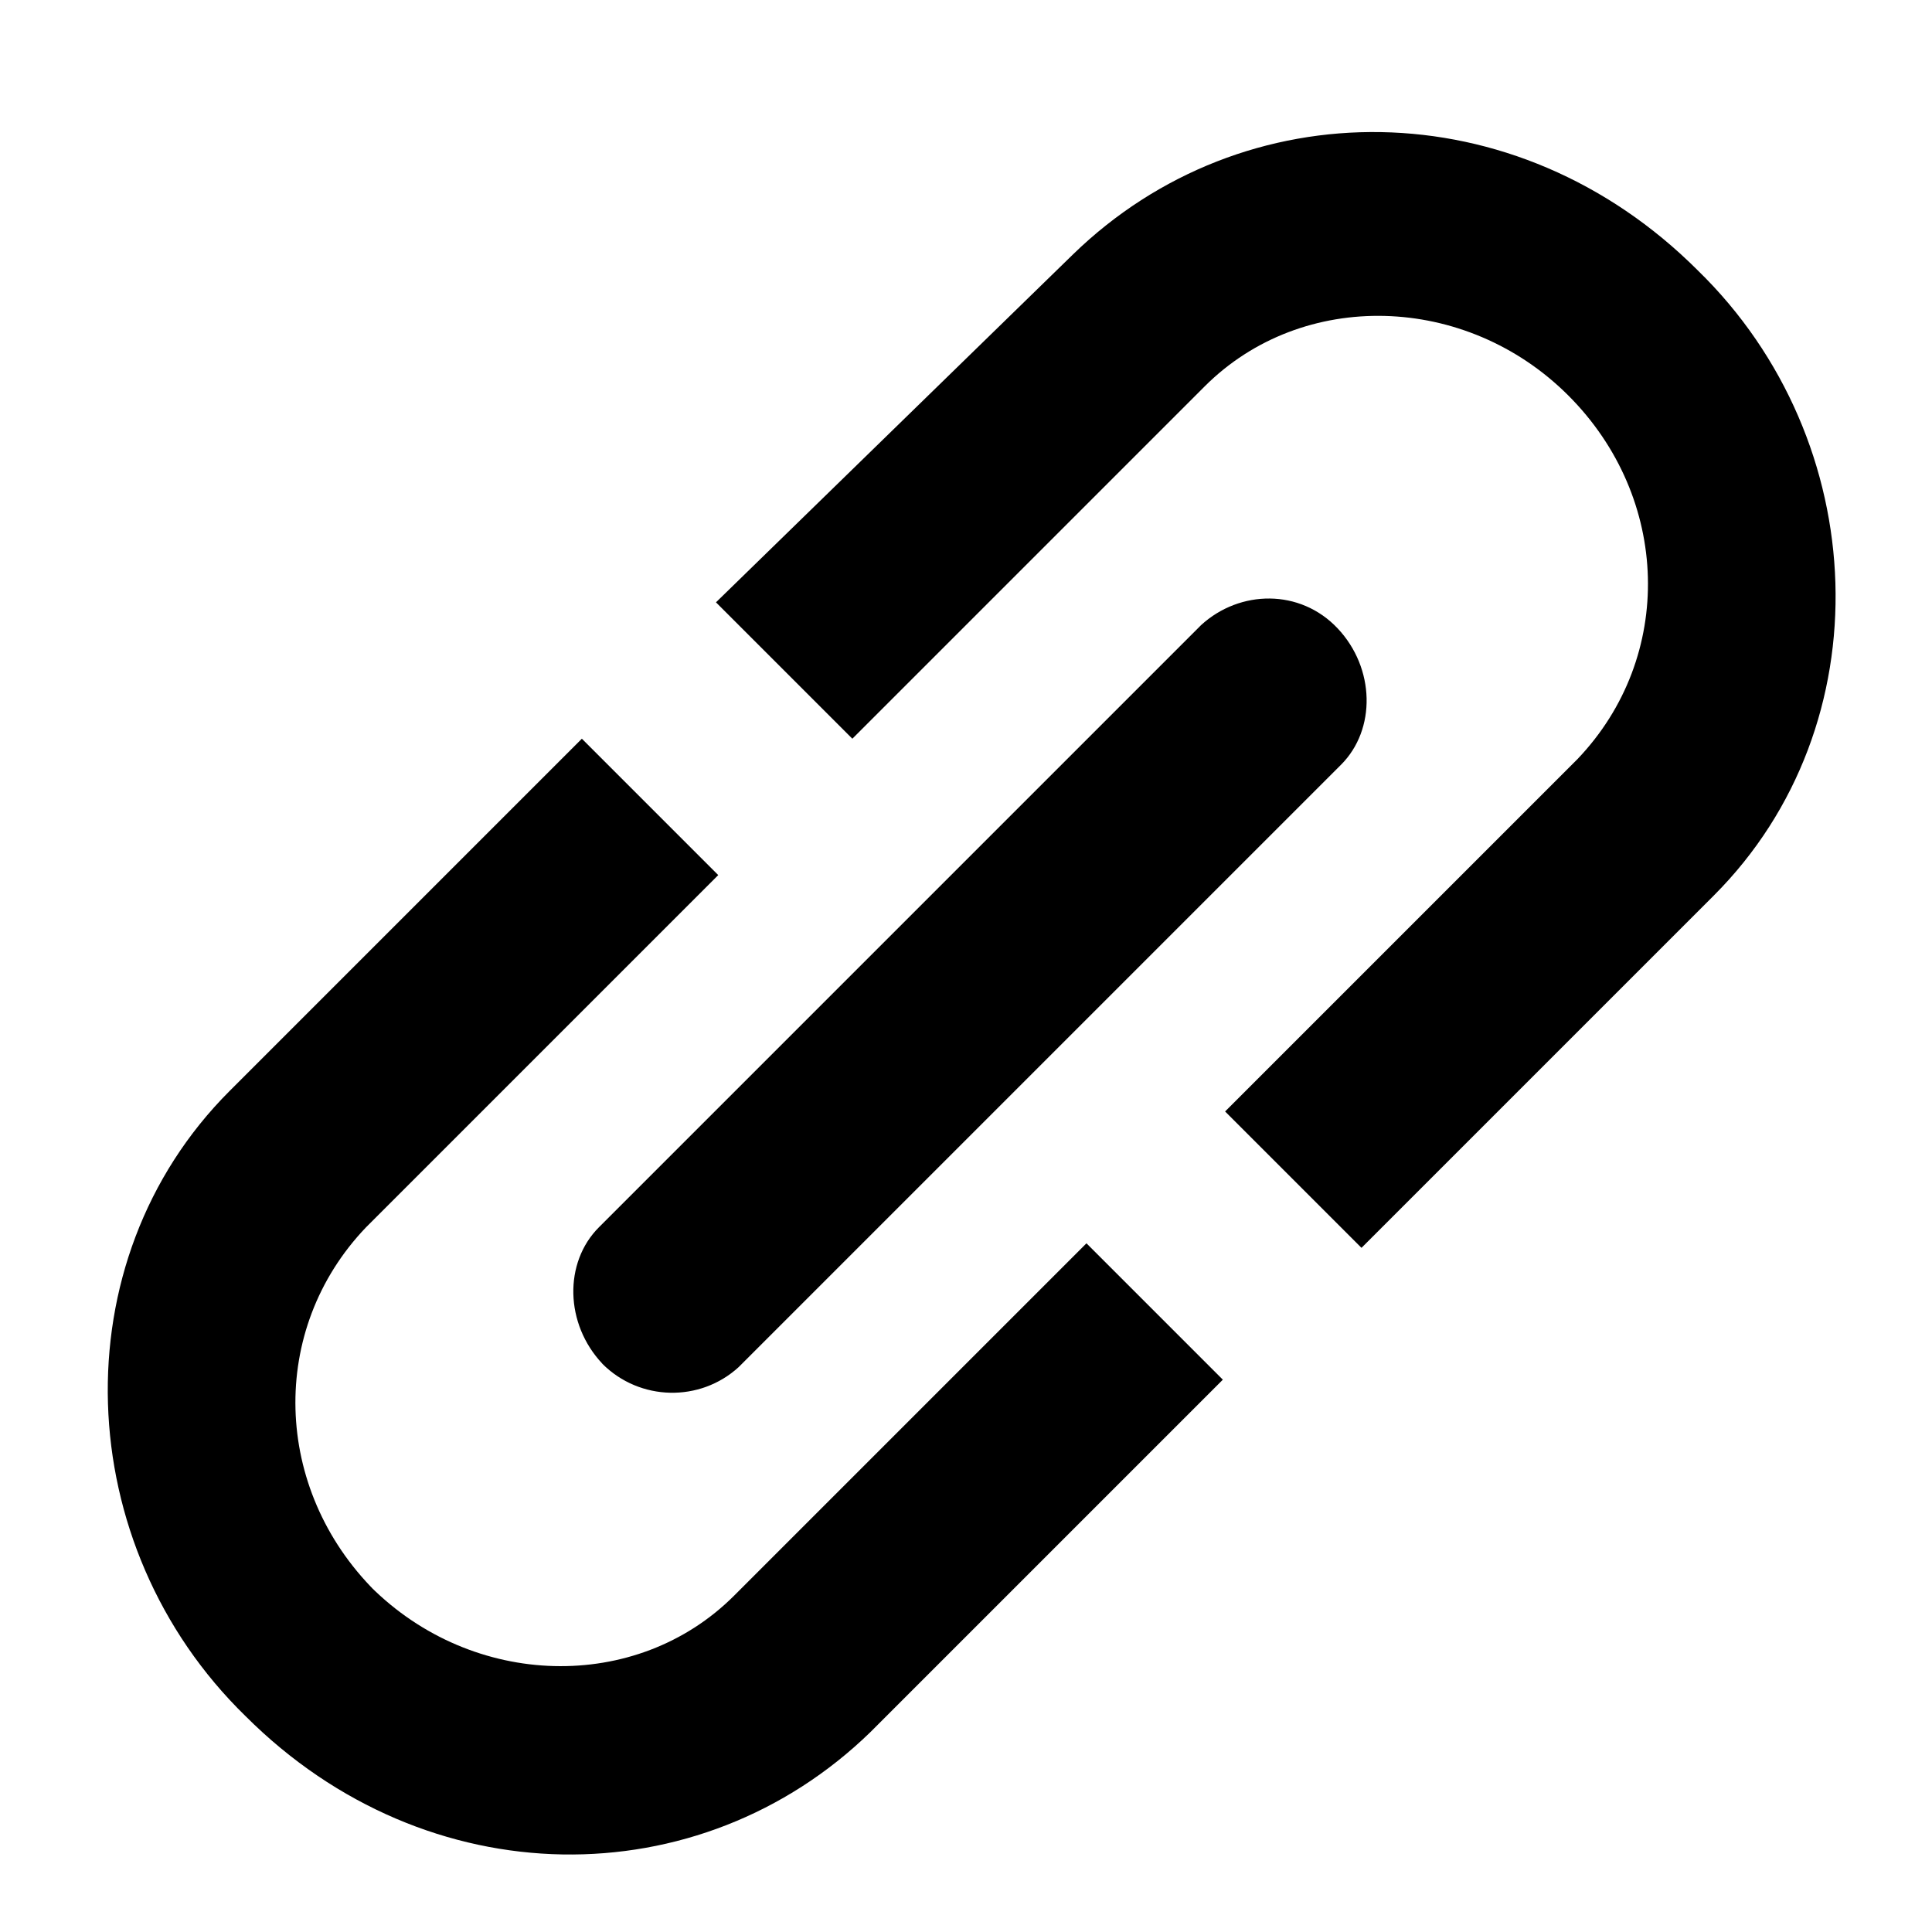 <svg class="Zi Zi--InsertLink" width="17" height="17" fill="currentColor" version="1.1" viewBox="0 0 17 17" xmlns="http://www.w3.org/2000/svg">
<path d="m3.3 14c-0.9-0.9-0.94-2.3-0.08-3.2l3.1-3.1-1.2-1.2-3.1 3.1c-1.5 1.5-1.4 4 0.14 5.5 1.6 1.6 4 1.6 5.5 0.14l3.1-3.1-1.2-1.2-3.1 3.1c-0.86 0.86-2.3 0.82-3.2-0.08zm3-8.7 1.2 1.2 3.1-3.1c0.86-0.86 2.3-0.82 3.2 0.08 0.9 0.9 0.94 2.3 0.08 3.2l-3.1 3.1 1.2 1.2 3.1-3.1c1.5-1.5 1.4-4-0.14-5.5-1.6-1.6-4-1.6-5.5-0.14zm-1 6.7c0.33 0.33 0.86 0.34 1.2 0.029l5.3-5.3c0.31-0.31 0.3-0.85-0.03-1.2s-0.86-0.34-1.2-0.03l-5.3 5.3c-0.31 0.31-0.3 0.85 0.03 1.2z" fill-rule="evenodd"/>
</svg>
